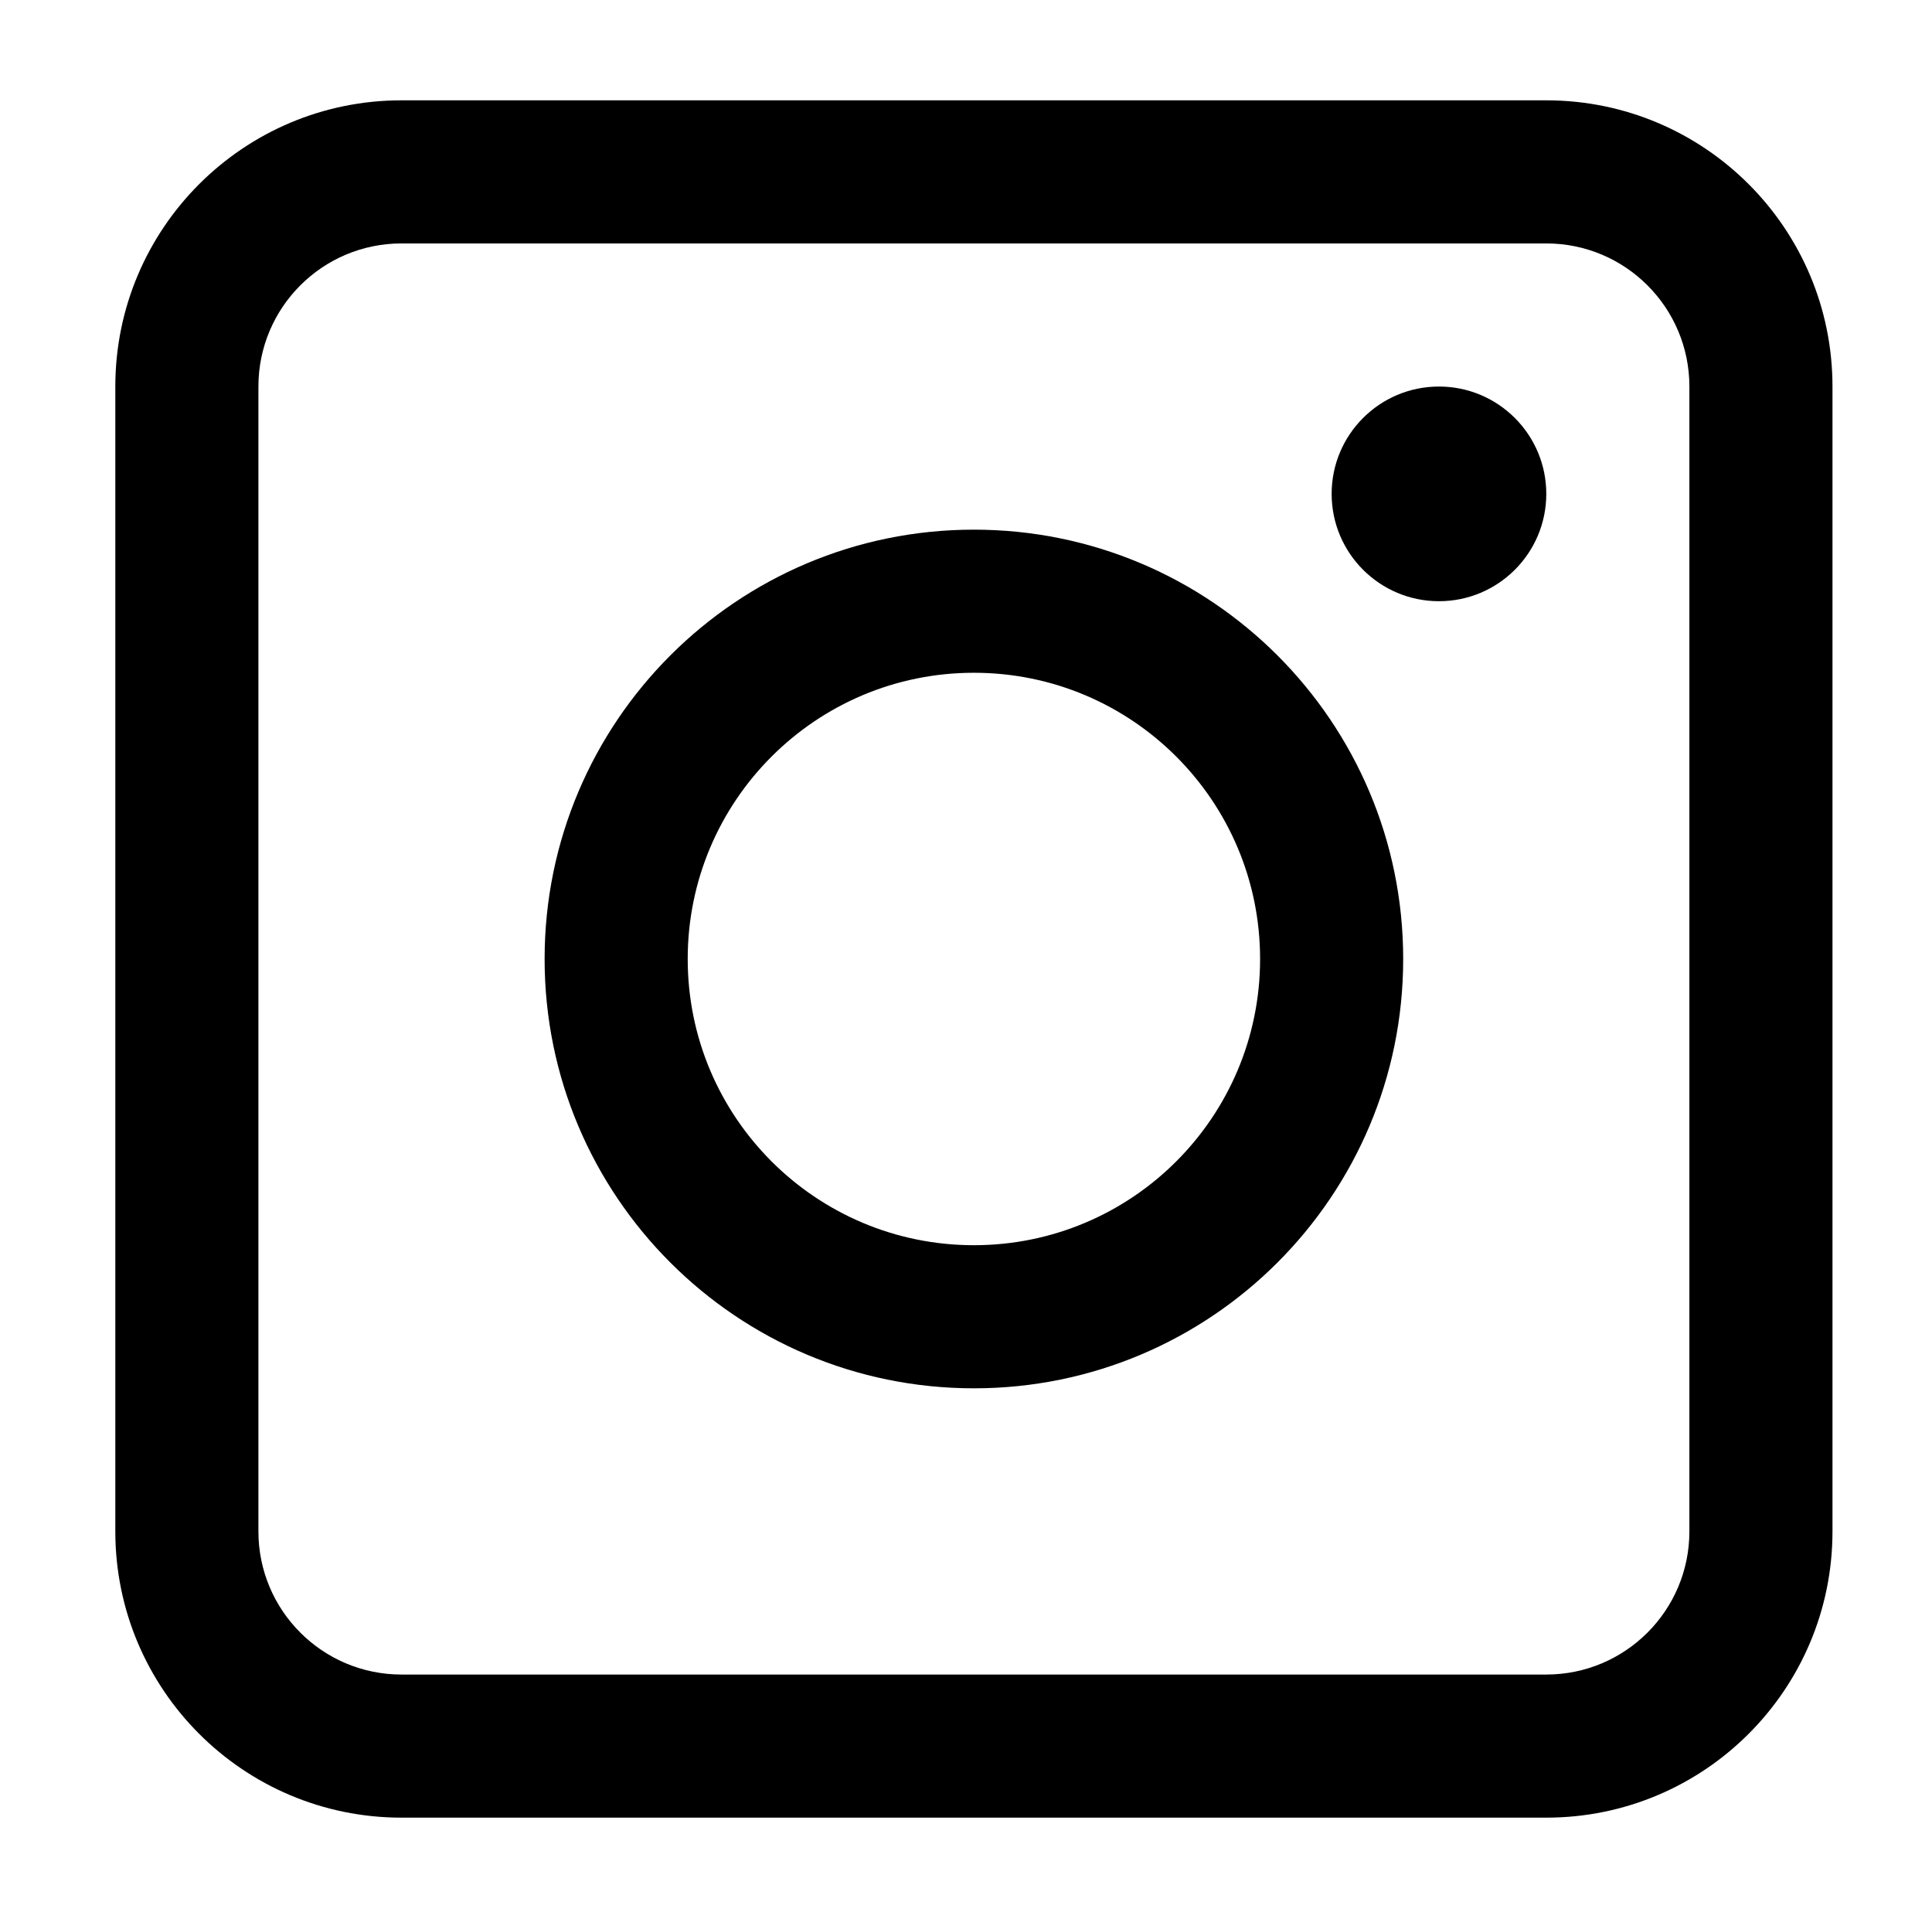 <?xml version="1.0" encoding="utf-8"?>
<!-- Generator: Adobe Illustrator 17.0.0, SVG Export Plug-In . SVG Version: 6.00 Build 0)  -->
<!DOCTYPE svg PUBLIC "-//W3C//DTD SVG 1.1//EN" "http://www.w3.org/Graphics/SVG/1.1/DTD/svg11.dtd">
<svg version="1.1" id="Calque_1" xmlns="http://www.w3.org/2000/svg" xmlns:xlink="http://www.w3.org/1999/xlink" x="0px" y="0px"
	 width="900.09px" height="897.09px" viewBox="46.274 -46.736 900.09 897.09" enable-background="new 46.274 -46.736 900.09 897.09"
	 xml:space="preserve">
<title>Artboard 98</title>
<path d="M766.667,0H233.333C159.695,0,100,59.695,100,133.333v533.333C100,740.305,159.695,800,233.333,800h533.333
	C840.305,800,900,740.305,900,666.667V133.333C900,59.695,840.305,0,766.667,0z M833.333,666.667
	c0,36.819-29.848,66.667-66.667,66.667H233.333c-36.819,0-66.667-29.848-66.667-66.667V133.333
	c0-36.819,29.848-66.667,66.667-66.667h533.333c36.819,0,66.667,29.848,66.667,66.667V666.667z"/>
<path d="M500,200c-110.457,0-200,89.543-200,200s89.543,200,200,200s200-89.543,200-200S610.457,200,500,200z M500,533.333
	c-73.638,0-133.333-59.695-133.333-133.333S426.362,266.667,500,266.667S633.333,326.362,633.333,400S573.638,533.333,500,533.333z"
	/>
<circle cx="716.667" cy="183.333" r="50"/>
</svg>
